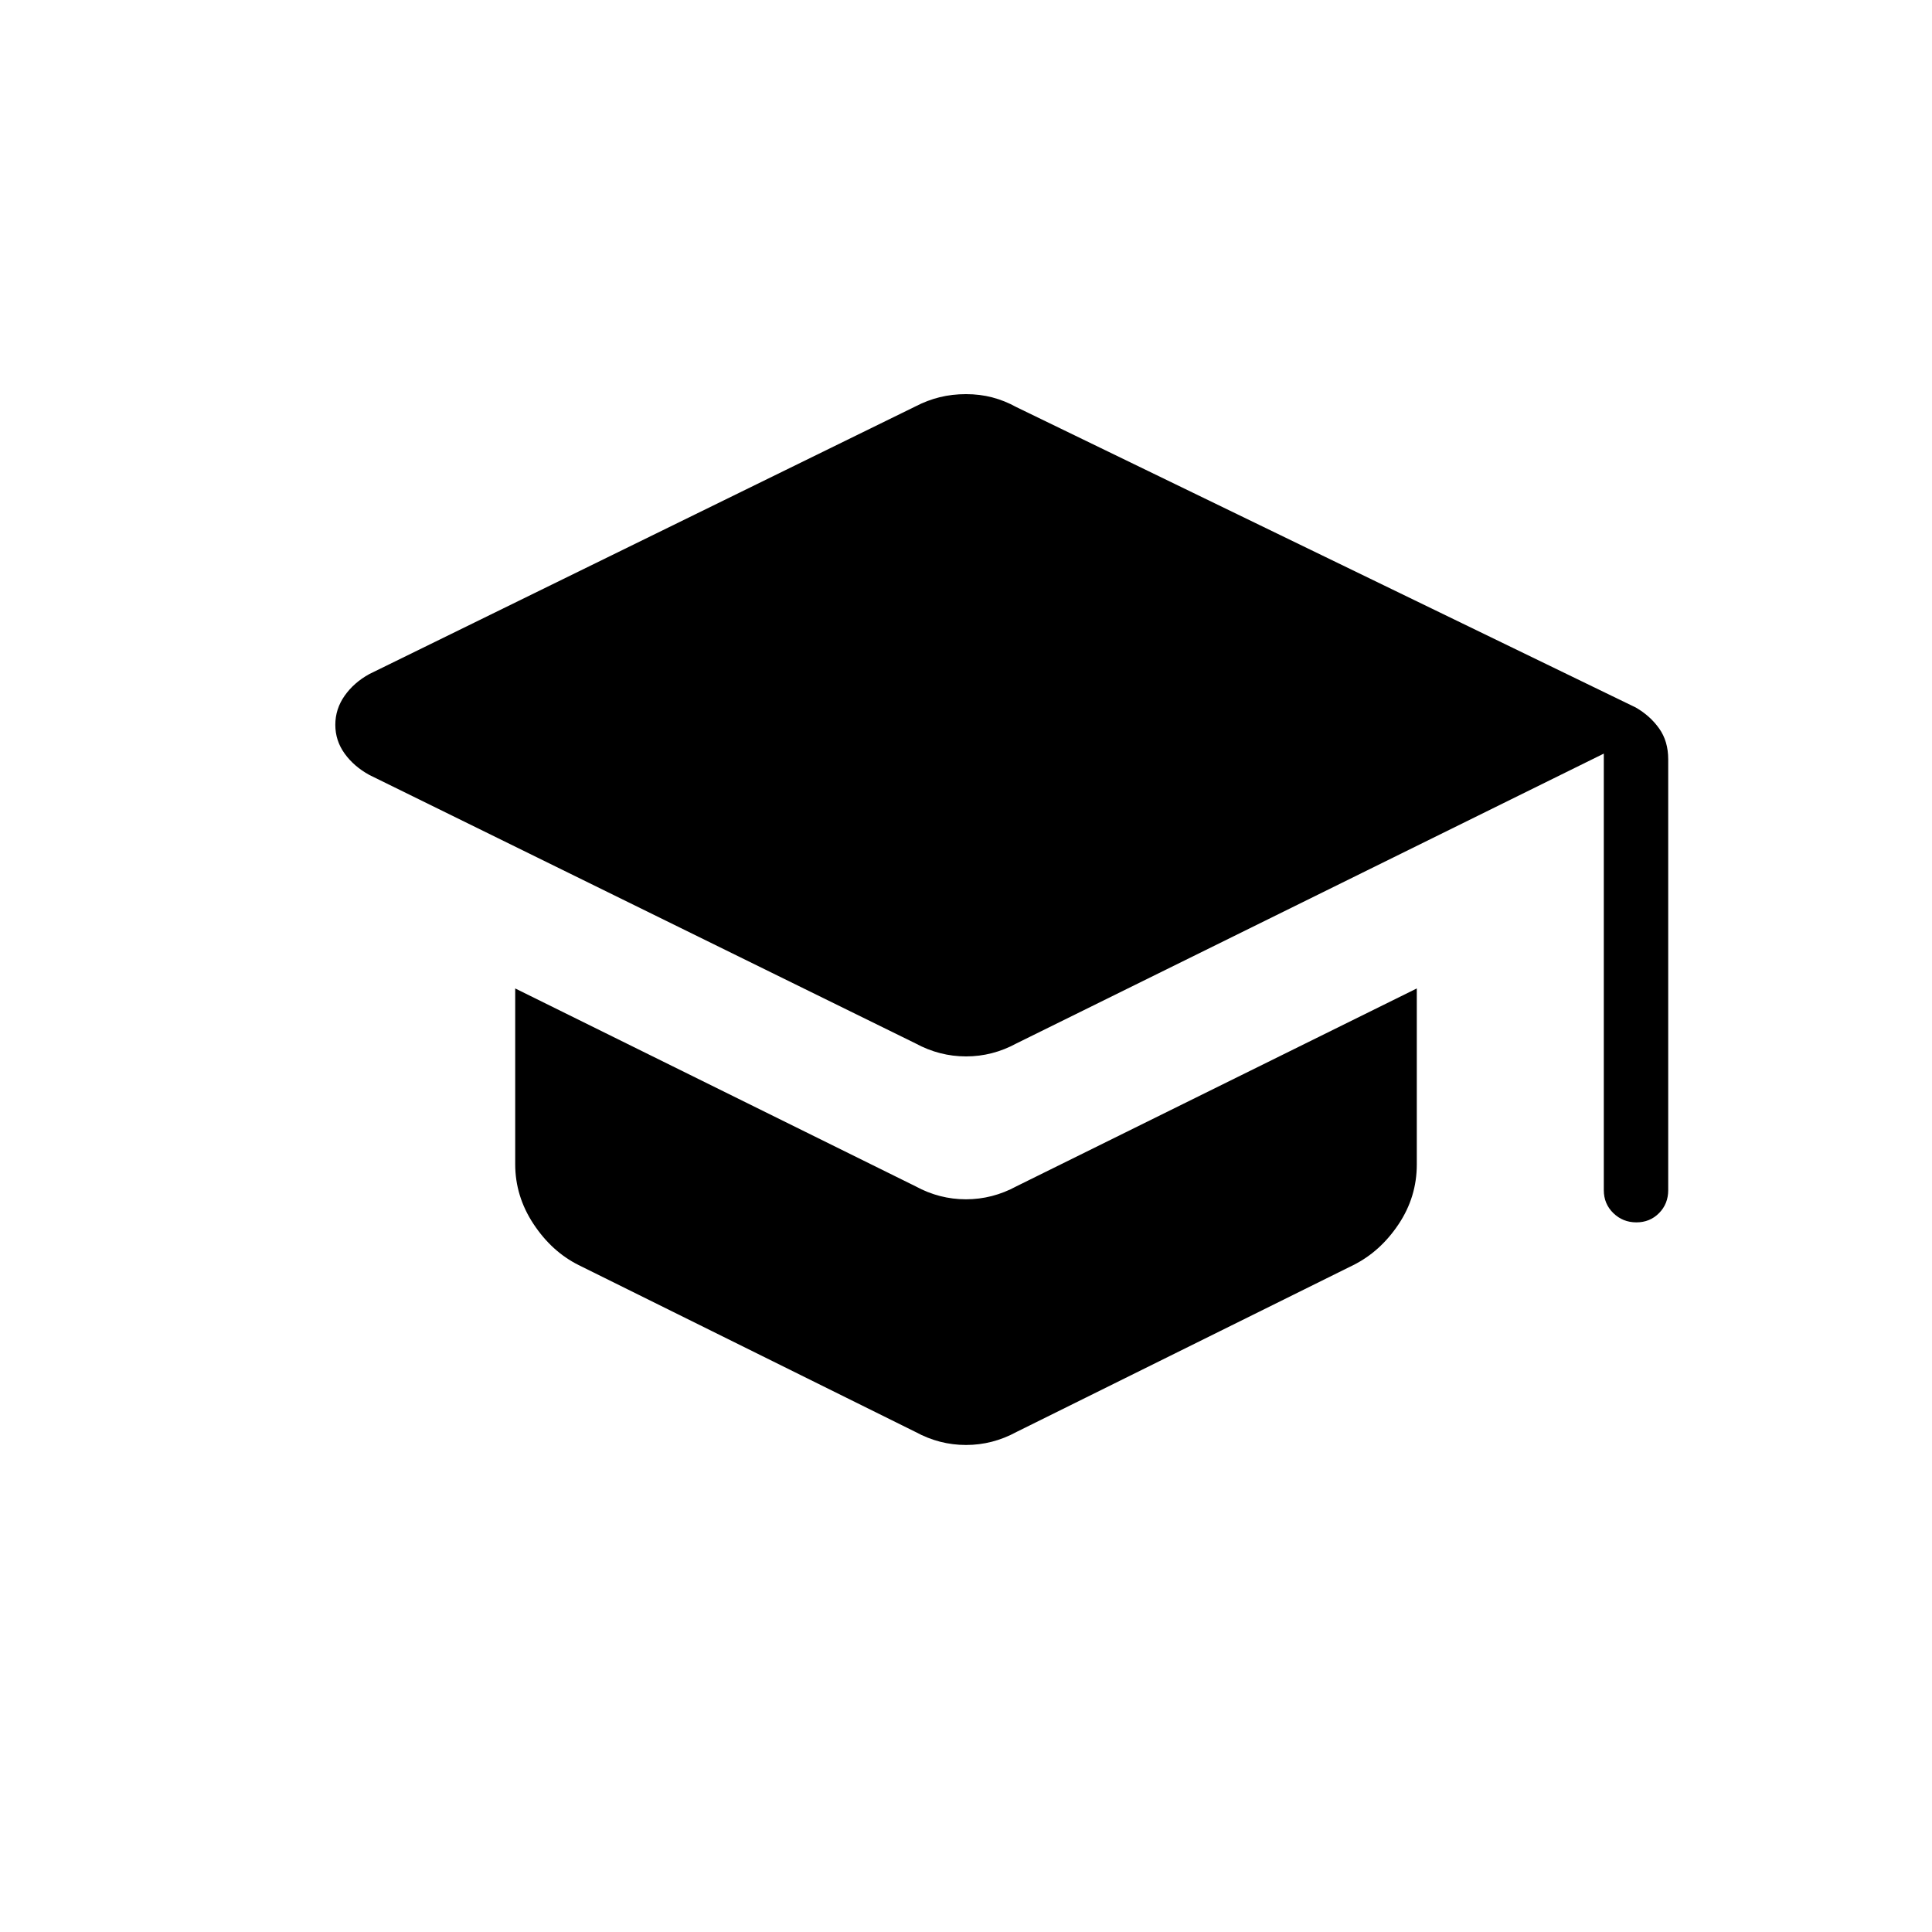 <svg xmlns="http://www.w3.org/2000/svg" height="20" viewBox="0 -960 960 960" width="20"><path d="M796.923-368.615v-216.923l-291.846 144q-11.865 6.461-25.048 6.461-13.183 0-25.106-6.461L183.538-574.923q-7.692-4.231-12.308-10.652-4.615-6.421-4.615-14.269t4.615-14.425q4.616-6.577 12.308-10.808l271.356-132.98q5.857-3.049 12.04-4.573 6.183-1.524 13.066-1.524 6.883 0 13.056 1.615 6.173 1.616 12.021 4.846L812.77-608.462q7.168 4.121 11.661 10.451 4.493 6.33 4.493 15.313v214.083q0 6.8-4.548 11.4-4.547 4.6-11.269 4.6t-11.453-4.6q-4.731-4.6-4.731-11.4Zm-342 120.154-167.385-82.923q-13.384-6.692-22.461-20.455Q256-365.602 256-381.538v-87.308l198.923 98.308q11.865 6.461 25.048 6.461 13.183 0 25.106-6.461L704-468.846v87.449q0 16.179-9.077 29.75-9.077 13.571-22.461 20.263l-167.385 82.923q-5.939 3.231-12.209 4.846-6.269 1.616-12.868 1.616t-12.868-1.616q-6.27-1.615-12.209-4.846Z"/></svg>
